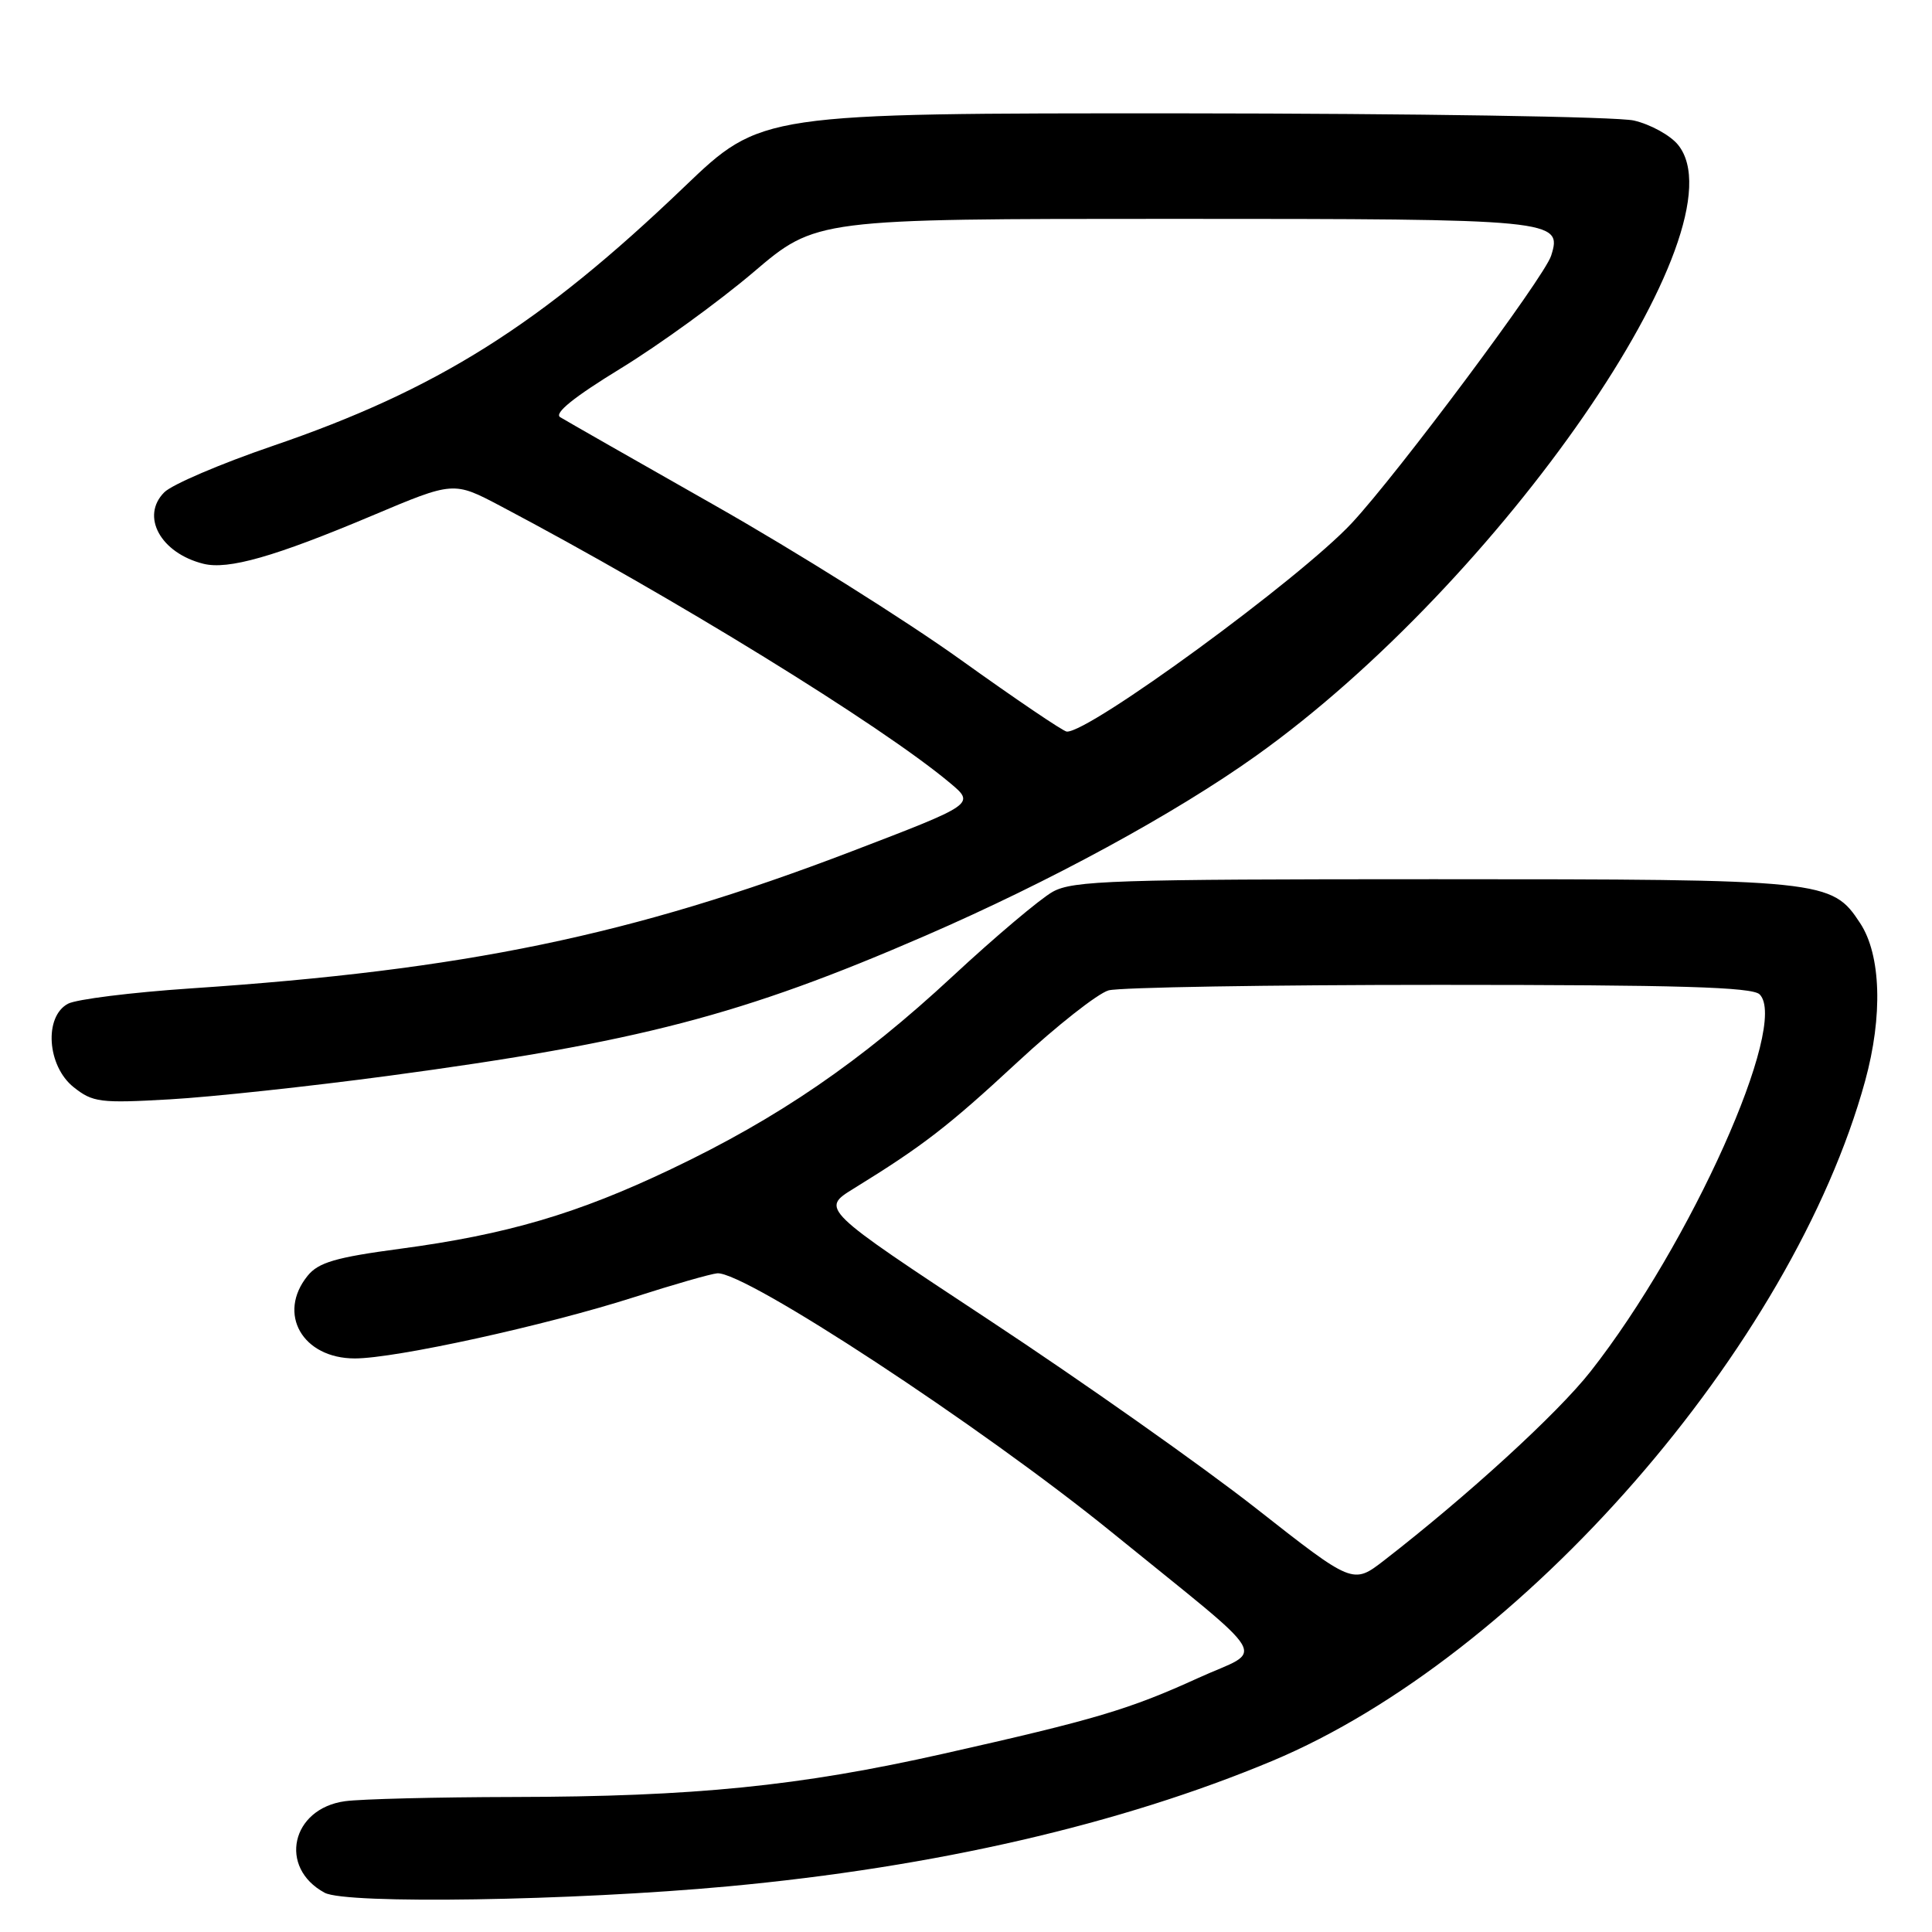 <?xml version="1.0" encoding="UTF-8" standalone="no"?>
<!DOCTYPE svg PUBLIC "-//W3C//DTD SVG 1.1//EN" "http://www.w3.org/Graphics/SVG/1.1/DTD/svg11.dtd" >
<svg xmlns="http://www.w3.org/2000/svg" xmlns:xlink="http://www.w3.org/1999/xlink" version="1.1" viewBox="0 0 256 256">
 <g >
 <path fill="currentColor"
d=" M 96.50 249.95 C 123.94 247.40 148.47 241.74 168.58 233.33 C 201.66 219.48 237.49 178.38 247.14 143.23 C 249.50 134.62 249.25 126.55 246.49 122.34 C 242.72 116.59 241.88 116.50 190.00 116.50 C 147.58 116.50 142.18 116.68 139.50 118.16 C 137.85 119.08 131.87 124.12 126.22 129.37 C 114.03 140.69 103.12 148.16 88.91 154.92 C 76.51 160.83 67.17 163.58 53.01 165.47 C 44.47 166.61 42.19 167.28 40.76 169.05 C 36.69 174.07 40.08 180.00 47.02 180.00 C 52.41 180.00 72.28 175.64 84.00 171.89 C 89.22 170.21 94.19 168.79 95.04 168.72 C 98.71 168.44 130.02 188.99 147.29 203.01 C 169.06 220.70 167.63 218.31 158.82 222.32 C 149.61 226.52 145.14 227.85 125.00 232.38 C 105.95 236.67 92.01 238.07 68.00 238.11 C 57.83 238.13 47.80 238.38 45.71 238.67 C 38.59 239.65 36.85 247.47 43.02 250.80 C 45.88 252.34 75.80 251.87 96.50 249.95 Z  M 51.50 142.55 C 84.61 138.10 98.38 134.51 122.63 123.98 C 139.13 116.82 155.66 107.83 166.43 100.15 C 198.78 77.10 231.22 30.14 222.35 19.19 C 221.33 17.93 218.70 16.48 216.50 15.97 C 214.30 15.46 187.38 15.04 156.68 15.02 C 100.86 15.00 100.86 15.00 90.68 24.75 C 71.56 43.07 57.92 51.65 36.07 59.11 C 29.23 61.45 22.80 64.20 21.77 65.23 C 18.60 68.40 21.27 73.28 26.94 74.70 C 30.23 75.53 36.39 73.77 49.30 68.33 C 60.10 63.77 60.10 63.77 66.30 67.04 C 89.22 79.14 116.71 96.07 125.86 103.73 C 129.22 106.54 129.22 106.54 112.77 112.84 C 83.69 123.96 61.58 128.54 25.26 130.97 C 17.42 131.50 10.11 132.41 9.01 133.00 C 5.80 134.71 6.24 141.25 9.75 144.05 C 12.29 146.07 13.25 146.20 22.50 145.67 C 28.00 145.36 41.05 143.95 51.50 142.55 Z  M 166.39 199.83 C 159.30 194.27 143.43 183.07 131.12 174.95 C 108.74 160.19 108.74 160.19 113.12 157.49 C 122.29 151.84 125.65 149.24 134.83 140.73 C 140.03 135.91 145.46 131.64 146.89 131.23 C 148.33 130.83 168.04 130.50 190.70 130.50 C 222.42 130.50 232.19 130.79 233.16 131.76 C 237.09 135.69 224.02 164.85 210.77 181.71 C 206.38 187.30 194.51 198.15 183.39 206.77 C 179.27 209.95 179.27 209.95 166.39 199.83 Z  M 127.29 87.42 C 120.02 82.21 105.40 73.03 94.79 67.01 C 84.18 60.99 74.93 55.71 74.23 55.28 C 73.38 54.76 76.05 52.61 82.23 48.83 C 87.33 45.71 95.24 39.97 99.82 36.08 C 108.13 29.00 108.13 29.00 155.38 29.00 C 206.17 29.00 207.06 29.09 205.53 33.89 C 204.63 36.74 185.20 62.79 179.11 69.32 C 172.24 76.69 144.28 97.14 141.35 96.94 C 140.88 96.91 134.56 92.63 127.29 87.42 Z "/>
</g>
</svg>